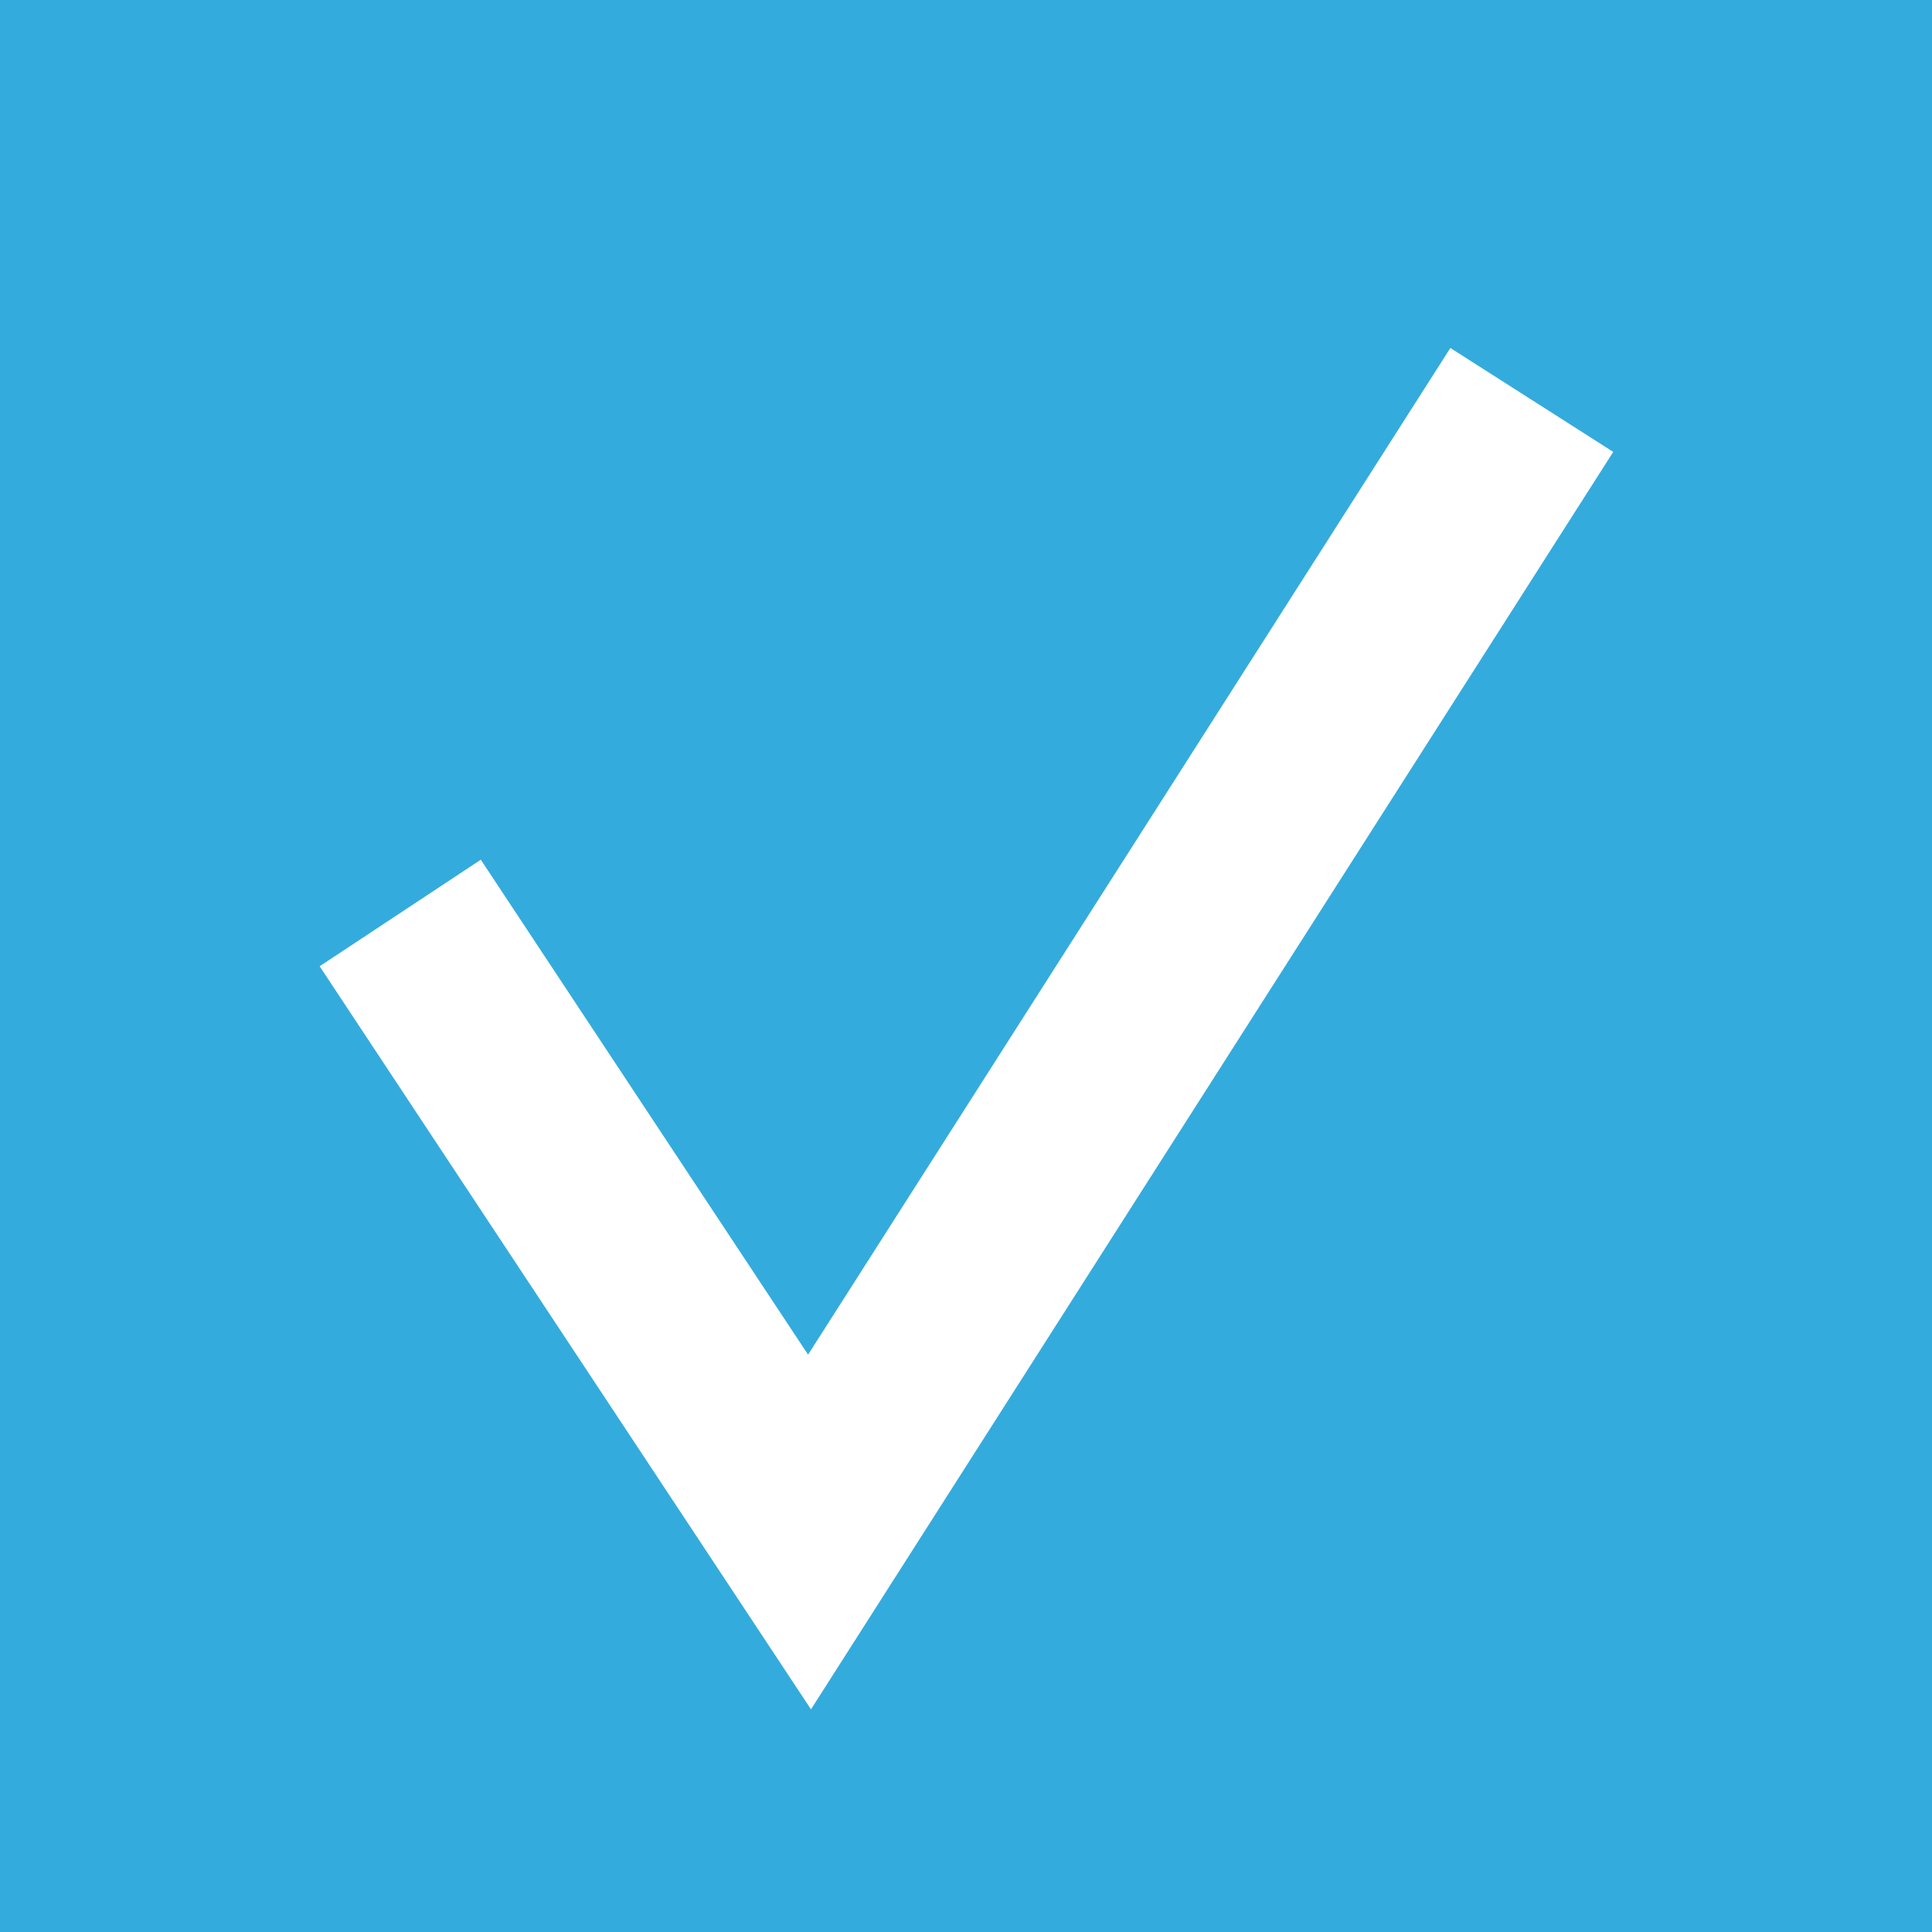 <?xml version="1.0" encoding="UTF-8" standalone="no"?>
<!-- Created with Inkscape (http://www.inkscape.org/) -->

<svg
   xmlns:dc="http://purl.org/dc/elements/1.1/"
   xmlns:cc="http://creativecommons.org/ns#"
   xmlns:rdf="http://www.w3.org/1999/02/22-rdf-syntax-ns#"
   xmlns:svg="http://www.w3.org/2000/svg"
   xmlns="http://www.w3.org/2000/svg"
   xmlns:sodipodi="http://sodipodi.sourceforge.net/DTD/sodipodi-0.dtd"
   xmlns:inkscape="http://www.inkscape.org/namespaces/inkscape"
   width="25"
   height="25"
   id="svg3173"
   version="1.1"
   inkscape:version="0.48.4 r9939">
  <rect width="100%" height="100%" fill="#333333" stroke="none"/>
  <defs
     id="defs3175" />
  <sodipodi:namedview
     id="base"
     pagecolor="#ffffff"
     bordercolor="#666666"
     borderopacity="1.0"
     inkscape:pageopacity="0.0"
     inkscape:pageshadow="2"
     inkscape:zoom="0.7"
     inkscape:cx="-142.8026"
     inkscape:cy="86.896427"
     inkscape:document-units="px"
     inkscape:current-layer="layer1"
     showgrid="false"
     fit-margin-top="0"
     fit-margin-left="0"
     fit-margin-right="0"
     fit-margin-bottom="0"
     inkscape:window-width="1311"
     inkscape:window-height="744"
     inkscape:window-x="55"
     inkscape:window-y="24"
     inkscape:window-maximized="1" />
  <g
     inkscape:label="Layer 1"
     inkscape:groupmode="layer"
     id="layer1"
     transform="translate(-558.209,-654.868)">
    <path
       d="m 558.834,655.493 23.75,0 0,23.75 -23.75,0 0,-23.75 z"
       style="fill:#ffffff;fill-opacity:1;fill-rule:nonzero;stroke:none"
       id="path154"
       inkscape:connector-curvature="0" />
    <path
       d="m 583.209,654.868 -25,0 0,25 25,0 0,-25 z m -1.25,23.75 -22.5,0 0,-22.5 22.5,0 0,22.5 z"
       style="fill:#34abdd;fill-opacity:1;fill-rule:nonzero;stroke:none"
       id="path156"
       inkscape:connector-curvature="0" />
    <path
       d="m 558.834,655.493 23.75,0 0,23.75 -23.75,0 0,-23.75 z"
       style="fill:#34abdd;fill-opacity:1;fill-rule:nonzero;stroke:none"
       id="path158"
       inkscape:connector-curvature="0" />
    <path
       d="m 583.209,654.868 -25,0 0,25 25,0 0,-25 z m -1.25,23.75 -22.5,0 0,-22.5 22.5,0 0,22.5 z"
       style="fill:#34abdd;fill-opacity:1;fill-rule:nonzero;stroke:none"
       id="path160"
       inkscape:connector-curvature="0" />
    <g
       id="g162"
       transform="matrix(1.25,0,0,-1.25,563.388,666.682)">
      <path
         d="M 0,0 4.237,-6.408 11.714,5.311"
         style="fill:none;stroke:#ffffff;stroke-width:2;stroke-linecap:butt;stroke-linejoin:miter;stroke-miterlimit:4;stroke-opacity:1;stroke-dasharray:none"
         id="path164"
         inkscape:connector-curvature="0" />
    </g>
  </g>
</svg>
